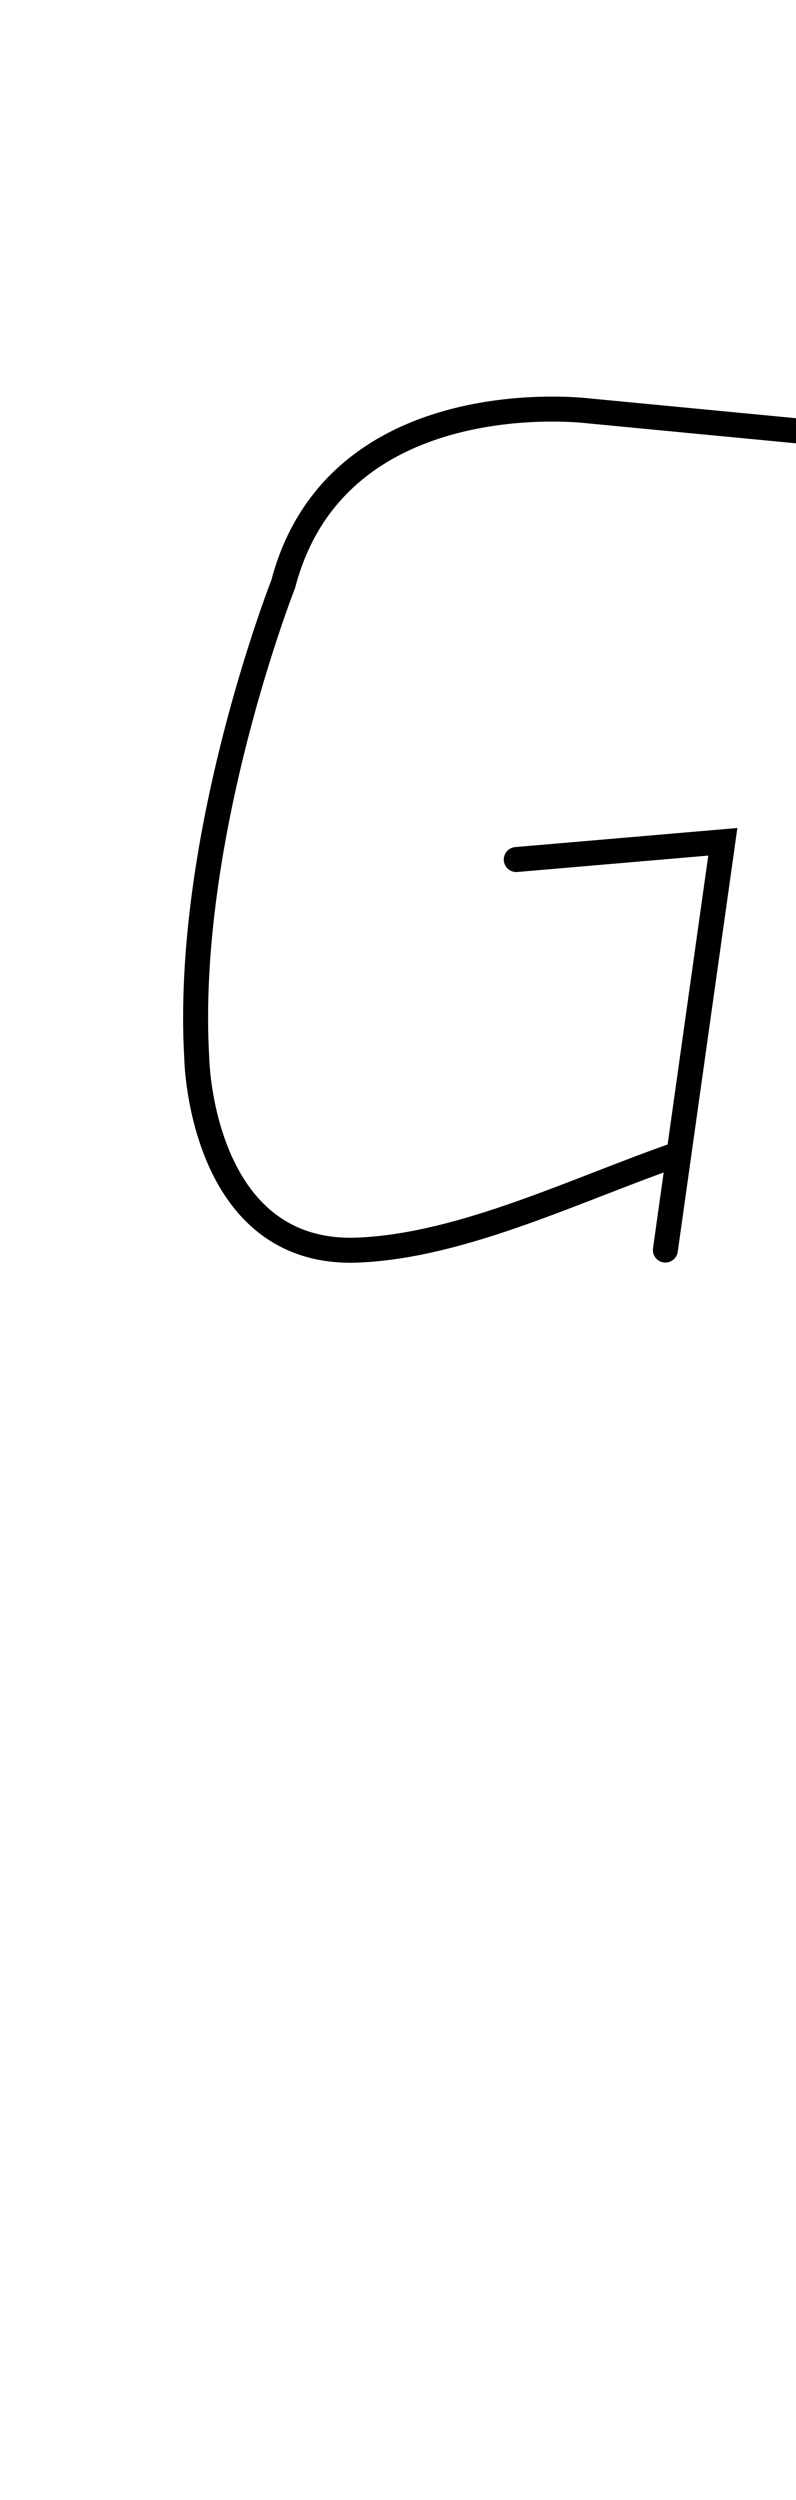 <?xml version="1.0" encoding="UTF-8" standalone="no"?>
<svg
   viewBox="0 0 63.74 200"
   width="100%"
   stroke-width="2"
   fill="none"
   stroke="black"
   stroke-linecap="round"
   version="1.1"
   id="svg4"
   sodipodi:docname="G.svg"
   inkscape:version="1.1.2 (0a00cf5339, 2022-02-04)"
   xmlns:inkscape="http://www.inkscape.org/namespaces/inkscape"
   xmlns:sodipodi="http://sodipodi.sourceforge.net/DTD/sodipodi-0.dtd"
   xmlns="http://www.w3.org/2000/svg"
   xmlns:svg="http://www.w3.org/2000/svg">
  <defs
     id="defs8" />
  <sodipodi:namedview
     id="namedview6"
     pagecolor="#505050"
     bordercolor="#eeeeee"
     borderopacity="1"
     inkscape:pageshadow="0"
     inkscape:pageopacity="0"
     inkscape:pagecheckerboard="0"
     showgrid="false"
     inkscape:zoom="3.91"
     inkscape:cx="31.841432"
     inkscape:cy="99.872123"
     inkscape:window-width="1846"
     inkscape:window-height="1016"
     inkscape:window-x="0"
     inkscape:window-y="0"
     inkscape:window-maximized="1"
     inkscape:current-layer="svg4" />
  <path
     vector-effect="non-scaling-stroke"
     d="m 63.74,34.46 c 0,0 -16.7,-1.6 -16.7,-1.6 c 0,0 -20.08,-2.48 -24.36,13.86 c 0,0 -7.98,20.26 -6.92,38.04 c 0,0 0.34,15.82 12.98,15.24 c 8.42,-0.38 17.46,-4.88 25.62,-7.7 m -13.02,-23.54 c 0,0 16.54,-1.42 16.54,-1.42 c 0,0 -4.6,32.66 -4.6,32.66"
     id="path2" />
</svg>
